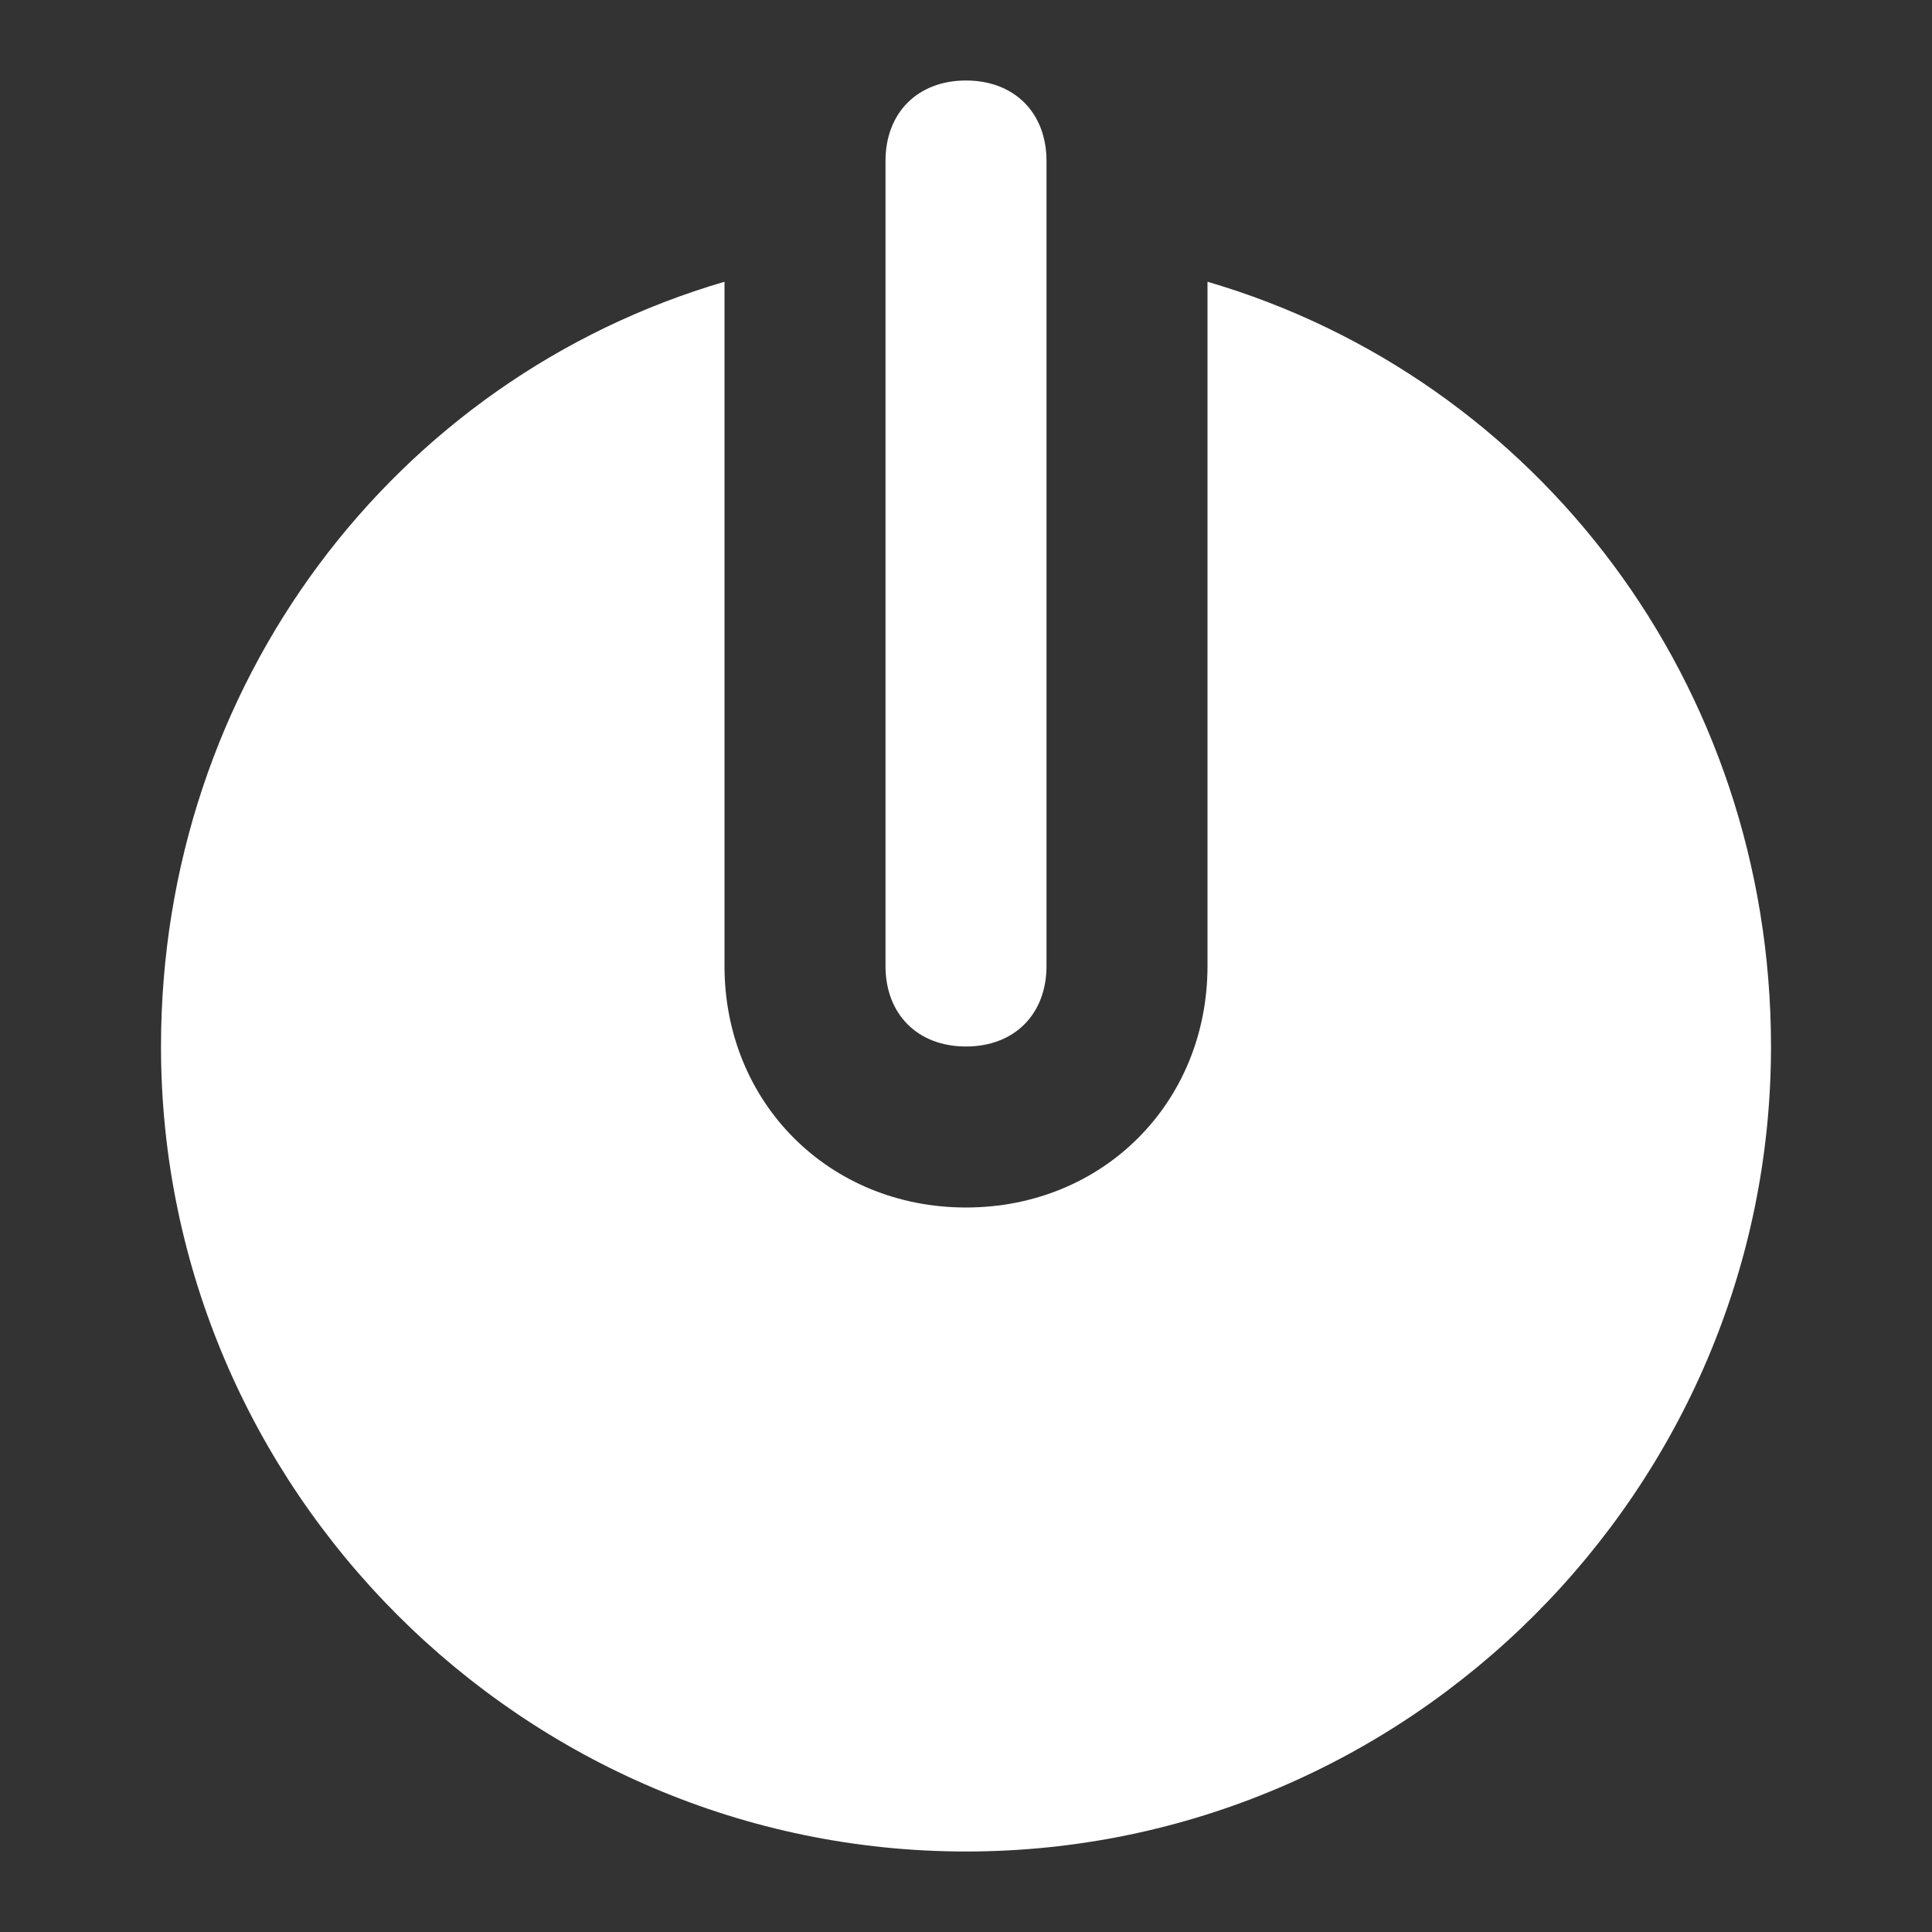 <?xml version="1.0" encoding="utf-8"?>
<!-- Generator: Adobe Illustrator 24.0.2, SVG Export Plug-In . SVG Version: 6.00 Build 0)  -->
<!DOCTYPE svg PUBLIC "-//W3C//DTD SVG 1.1//EN" "http://www.w3.org/Graphics/SVG/1.1/DTD/svg11.dtd">
<svg version="1.1" id="图层_1" xmlns:x="http://ns.adobe.com/Extensibility/1.0/" xmlns:i="http://ns.adobe.com/AdobeIllustrator/10.0/" xmlns:graph="http://ns.adobe.com/Graphs/1.0/"
	 xmlns="http://www.w3.org/2000/svg" xmlns:xlink="http://www.w3.org/1999/xlink" x="0px" y="0px" viewBox="0 0 24 24"
	 enable-background="new 0 0 24 24" xml:space="preserve">
<rect x="0" y="0" width="24" height="24" fill="#333333" stroke="none"/>
<path fill="#FFFFFF" d="M12,1c-0.6,0-1,0.4-1,1v1.1V12c0,0.6,0.4,1,1,1c0.6,0,1-0.4,1-1V3.1V2C13,1.4,12.6,1,12,1z"/>
<path fill="#FFFFFF" d="M15,3.5V12c0,1.7-1.3,3-3,3s-3-1.3-3-3V3.5C4.9,4.7,2,8.5,2,13c0,5.5,4.5,10,10,10s10-4.5,10-10
	C22,8.5,19.1,4.7,15,3.5z"/>
</svg>
